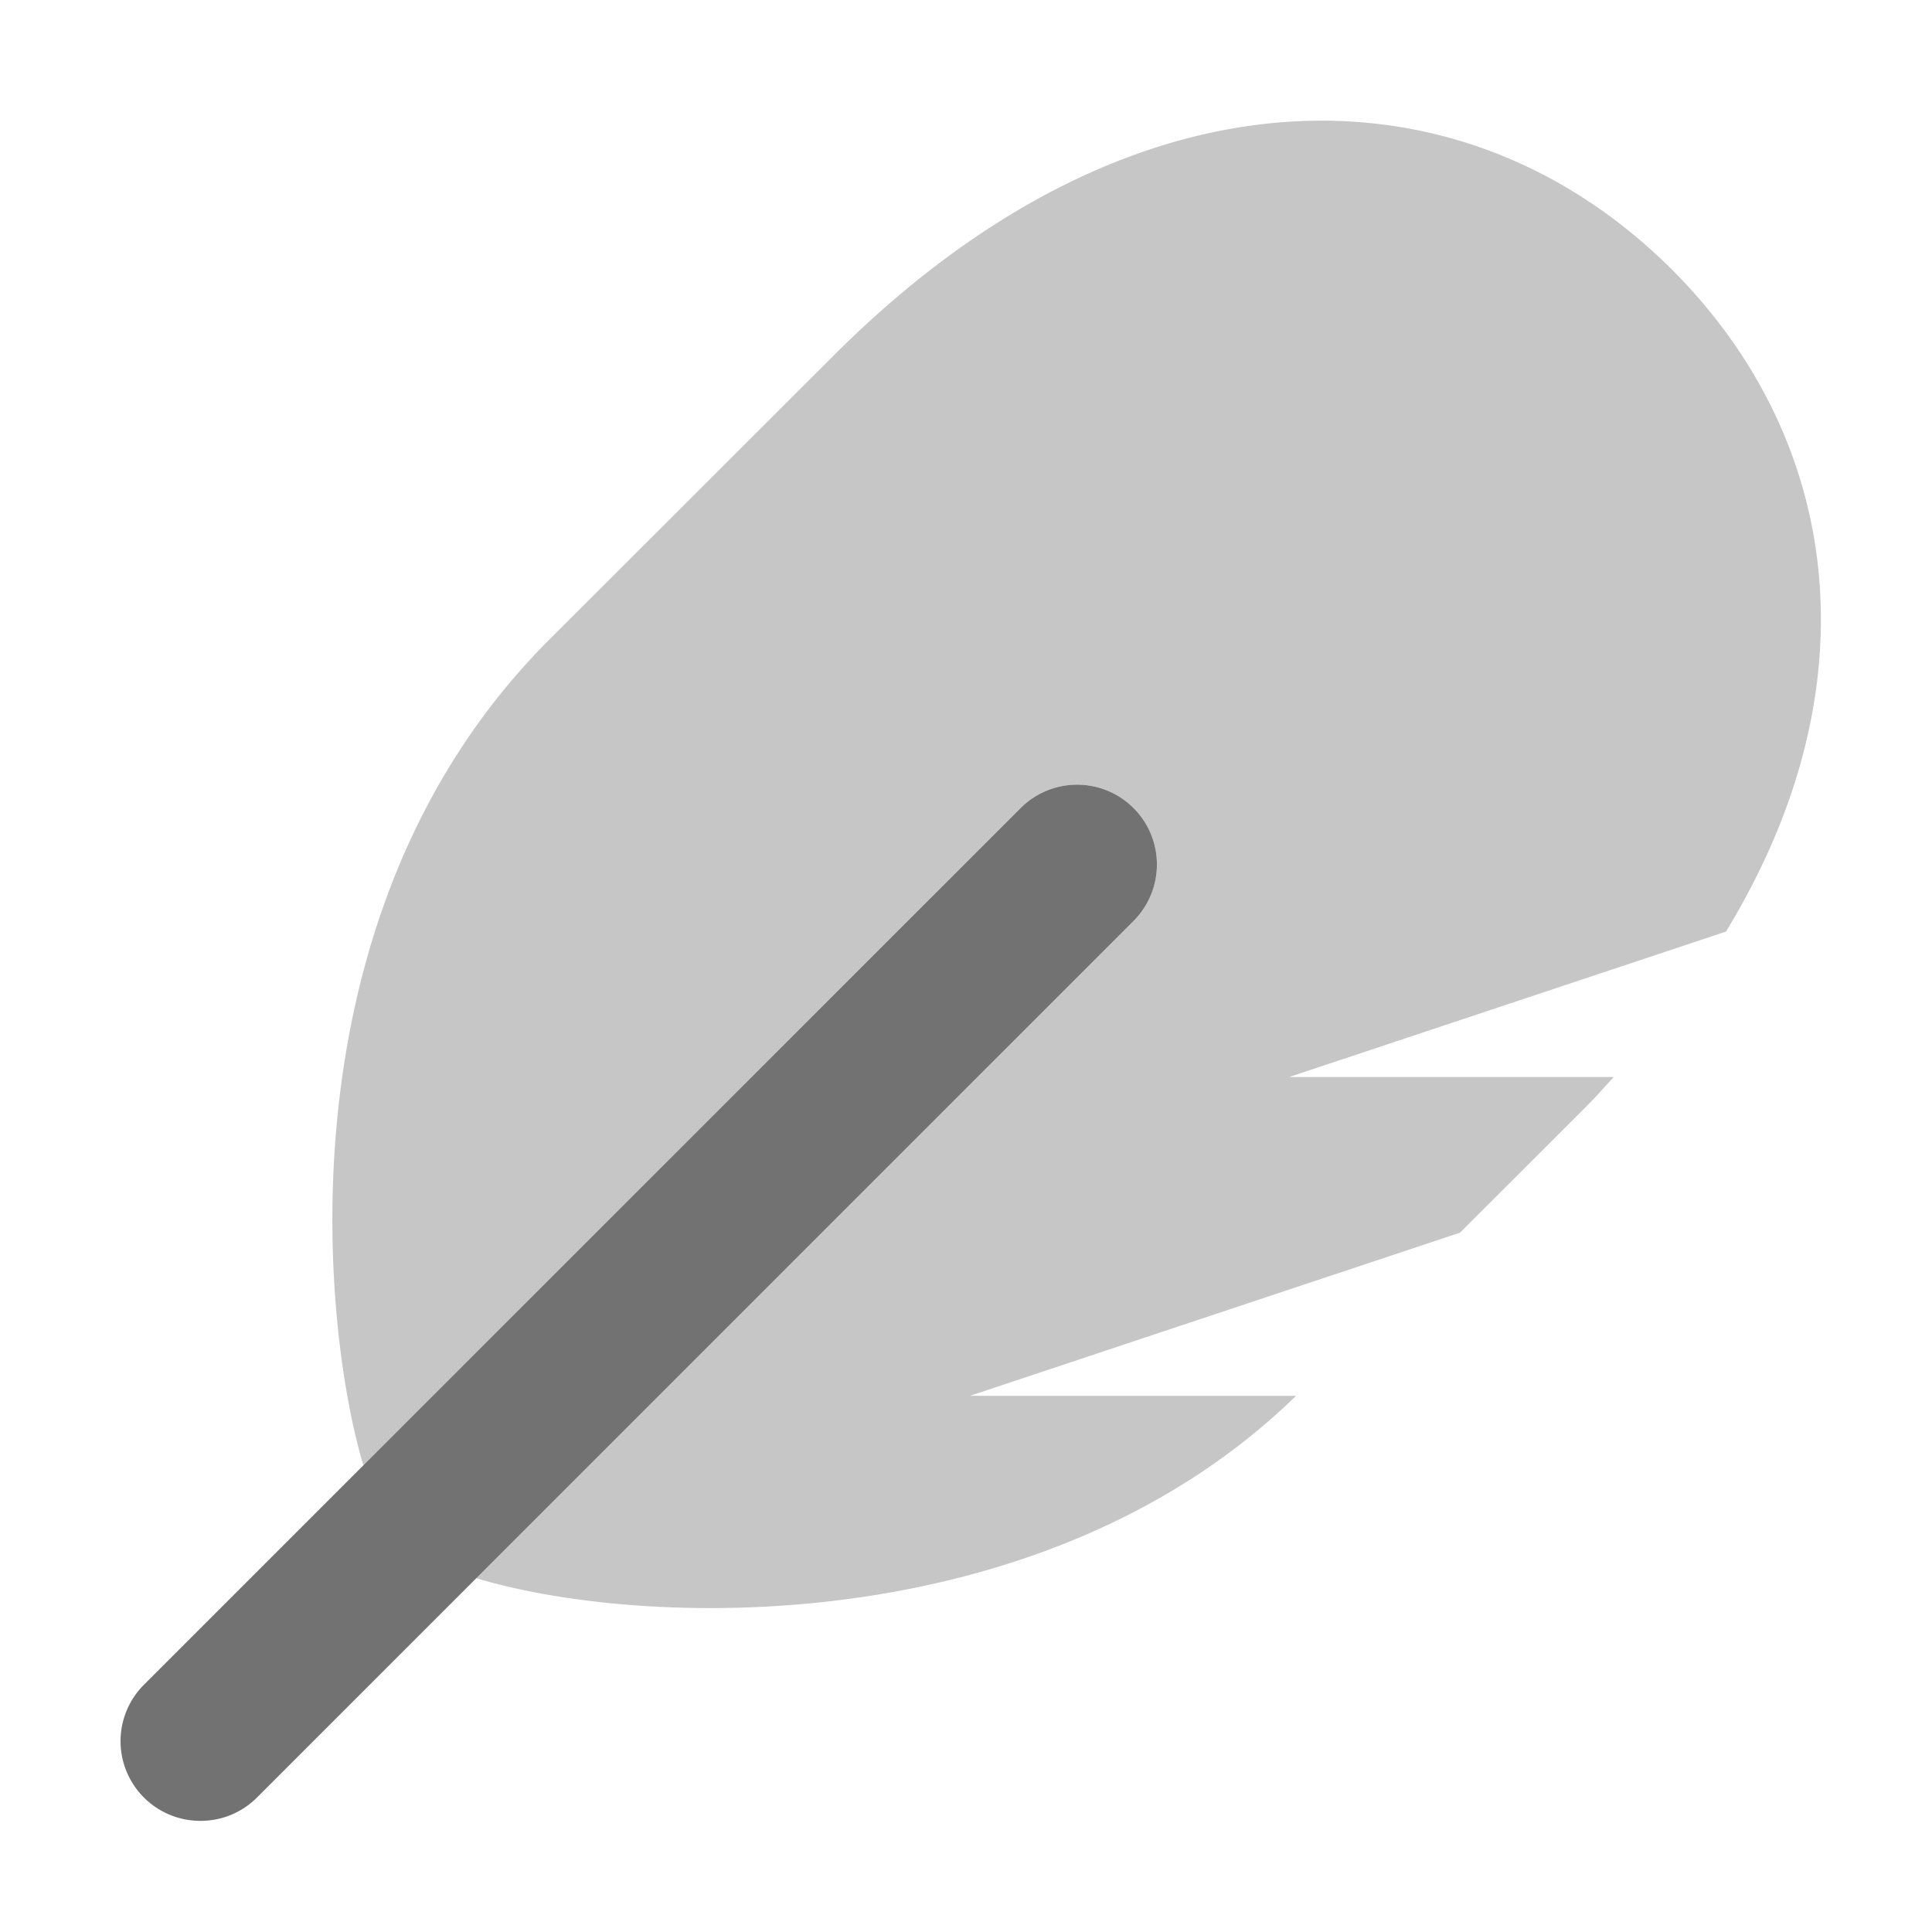 ﻿<?xml version='1.0' encoding='UTF-8'?>
<svg viewBox="-2 -1.999 32 32" xmlns="http://www.w3.org/2000/svg">
  <g transform="matrix(0.055, 0, 0, 0.055, 0, 0)">
    <defs>
      <style>.fa-secondary{opacity:.4}</style>
    </defs>
    <path d="M483.4, 244.2L351.85, 288L449.63, 288C439.71, 298.68 453.31, 284.93 403.33, 334.86L255.75, 384L353.94, 384C279, 457.11 159.42, 454.65 107.12, 438.94L107.06, 438.89L305, 241A24 24 0 0 0 271, 207L73.19, 404.87L72.99, 404.66C60.86, 364.29 46.87, 238.38 129.1, 156.23C153.88, 131.49 136.25, 149.09 214.85, 70.57C305.46, -19.94 404.58, -17.64 467.13, 44.84C517.71, 95.36 528.83, 169.74 483.4, 244.2z" fill="#727272" opacity="0.4" fill-opacity="1" class="Black" />
    <path d="M24, 512A24 24 0 0 1 7, 471L271, 207A24 24 0 0 1 305, 241L41, 505A23.92 23.92 0 0 1 24, 512z" fill="#727272" fill-opacity="1" class="Black" />
  </g>
</svg>
